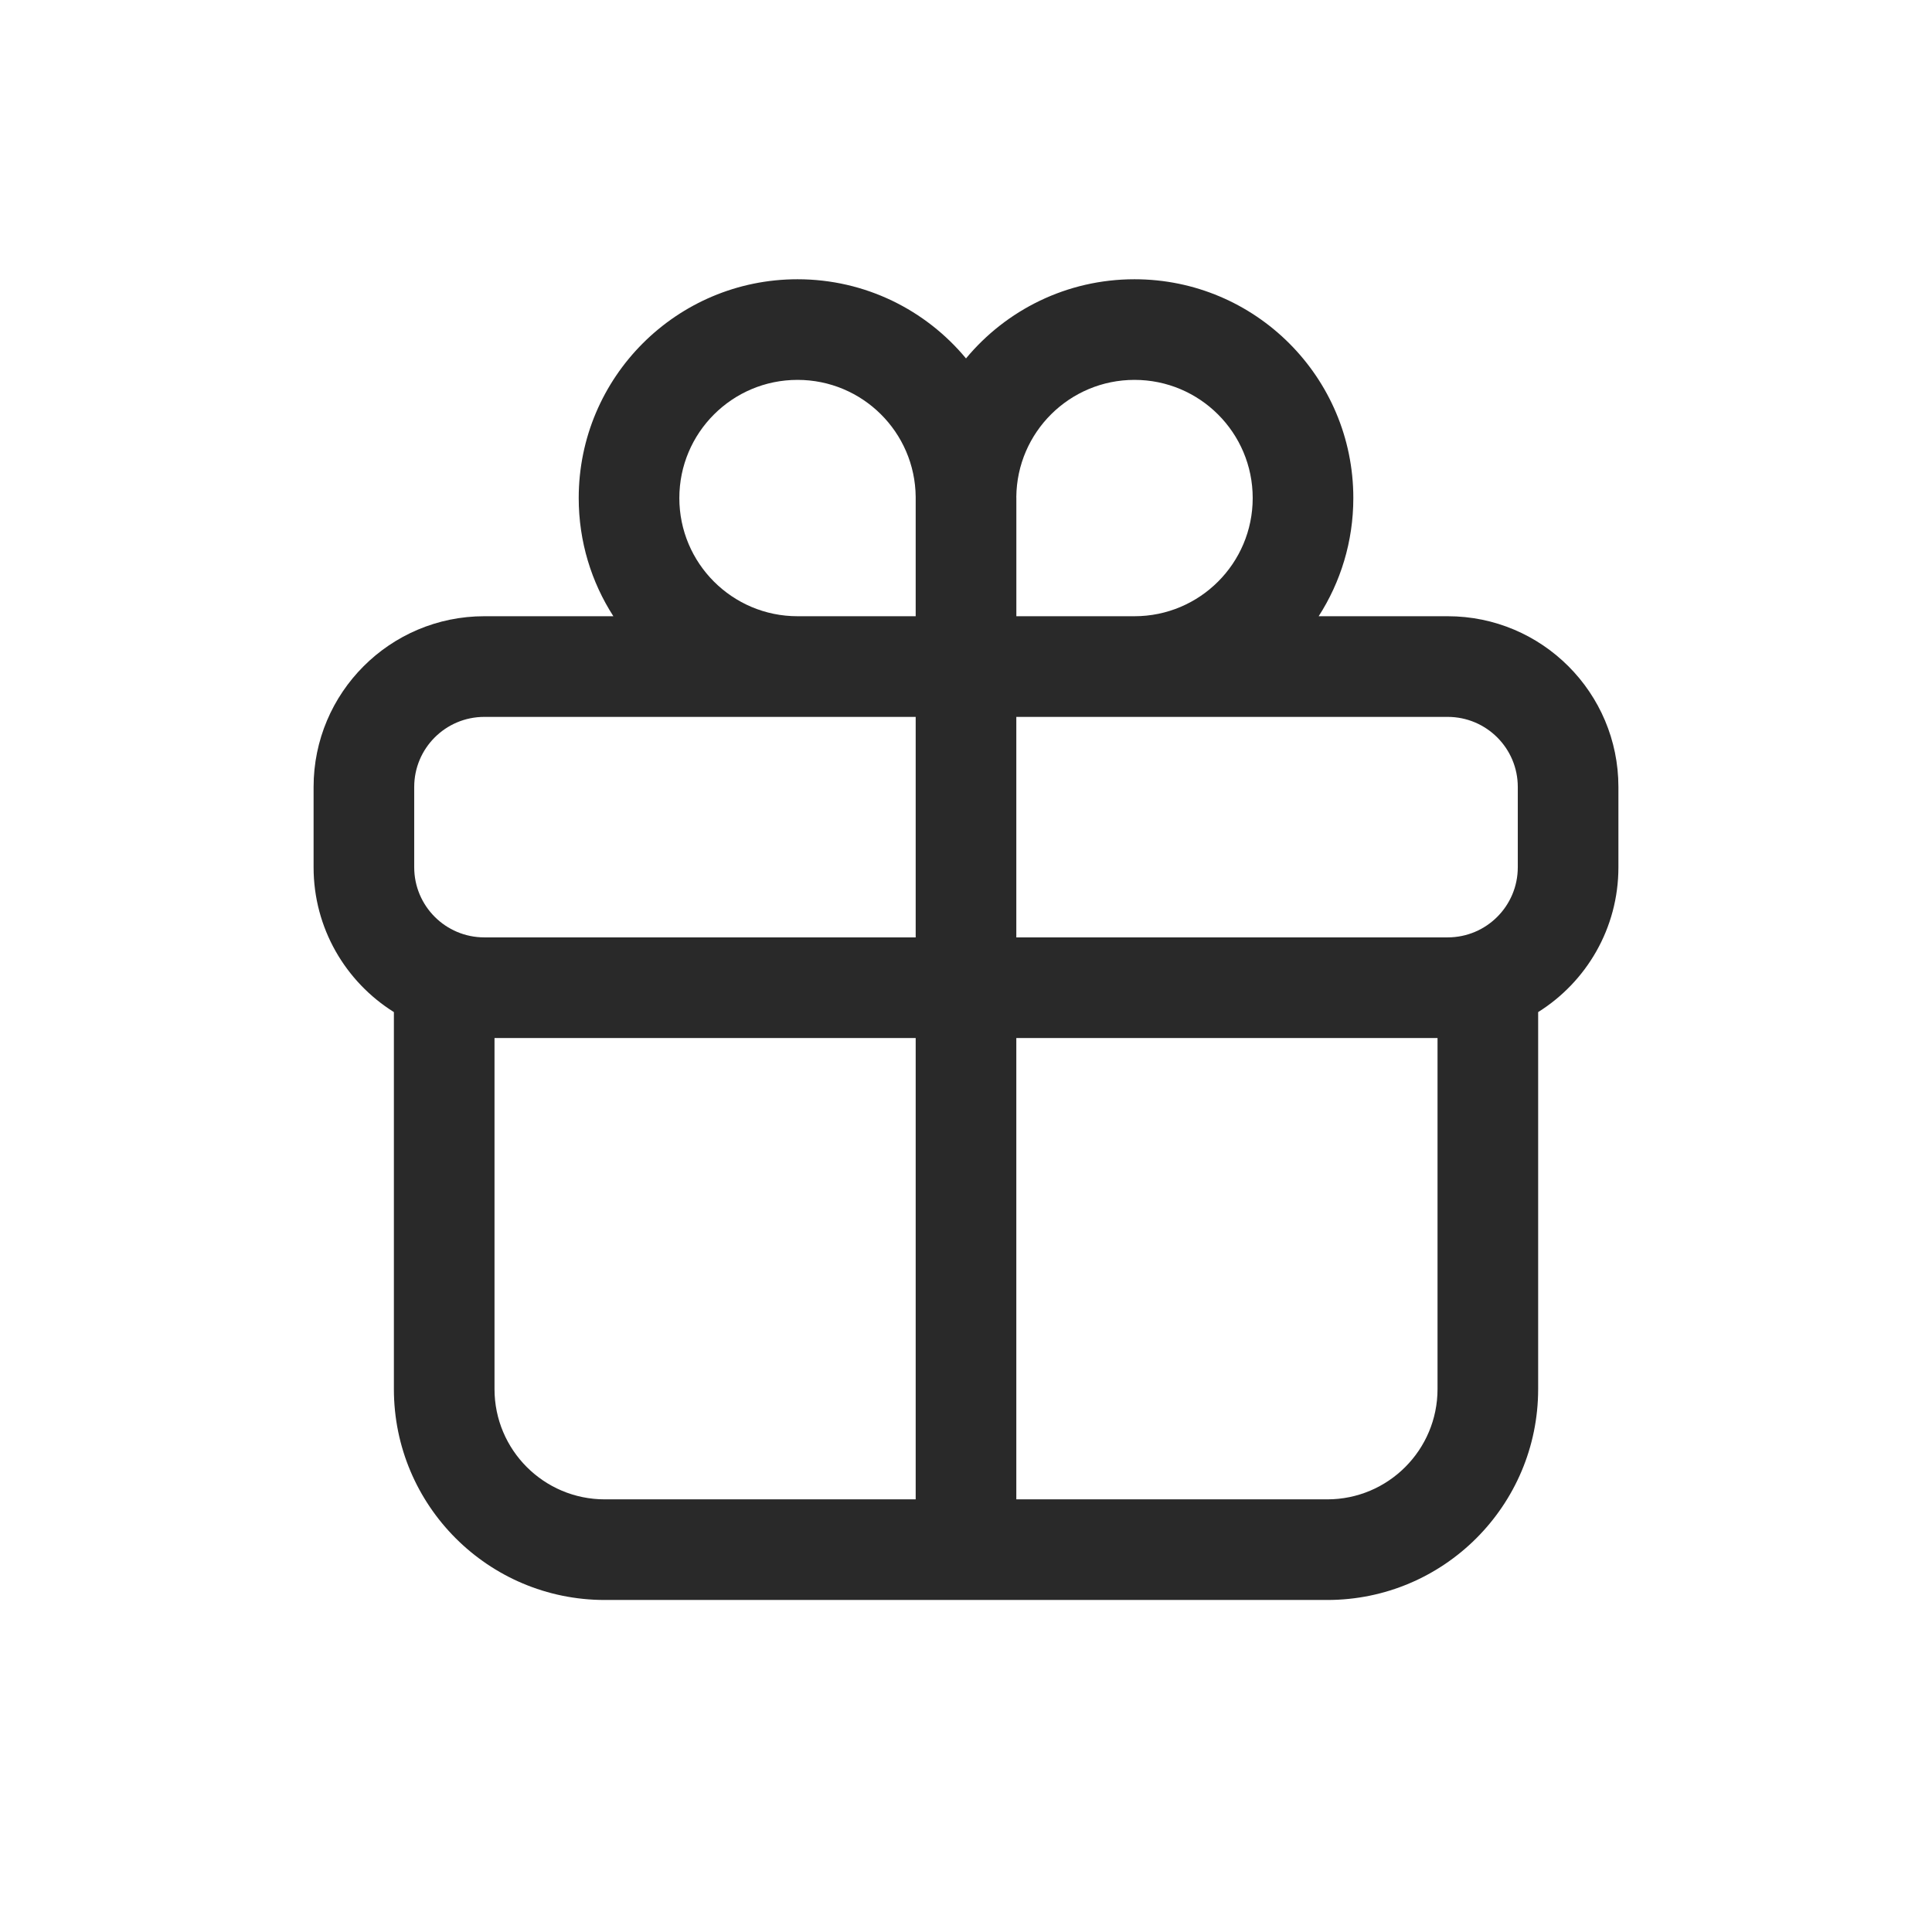 <svg width="48" height="48" viewBox="0 0 48 48" xmlns="http://www.w3.org/2000/svg">
<path fill-rule="evenodd" d="M14.378 12.374C14.378 9.371 16.812 6.938 19.814 6.938C21.498 6.938 23.003 7.703 24 8.905C24.998 7.703 26.503 6.938 28.186 6.938C31.189 6.938 33.623 9.371 33.623 12.374C33.623 13.456 33.306 14.464 32.762 15.31H35.967C38.31 15.31 40.209 17.21 40.209 19.552V21.547C40.209 23.064 39.413 24.395 38.215 25.145V34.511C38.215 37.405 35.869 39.751 32.976 39.751H15.025C12.131 39.751 9.786 37.405 9.786 34.511V25.145C8.588 24.395 7.791 23.064 7.791 21.547V19.552C7.791 17.21 9.69 15.31 12.033 15.31H15.239C14.694 14.464 14.378 13.456 14.378 12.374ZM22.75 12.347C22.75 12.356 22.75 12.365 22.75 12.374V15.31H19.814C18.193 15.31 16.878 13.995 16.878 12.374C16.878 10.752 18.193 9.438 19.814 9.438C21.427 9.438 22.736 10.738 22.75 12.347ZM25.251 15.31H28.186C29.808 15.31 31.123 13.995 31.123 12.374C31.123 10.752 29.808 9.438 28.186 9.438C26.574 9.438 25.265 10.738 25.25 12.347C25.251 12.356 25.251 12.365 25.251 12.374V15.31ZM12.033 23.289H22.75V17.811H12.033C11.071 17.811 10.291 18.59 10.291 19.552V21.547C10.291 22.509 11.071 23.289 12.033 23.289ZM25.25 17.811V23.289H35.967C36.929 23.289 37.709 22.509 37.709 21.547V19.552C37.709 18.59 36.929 17.811 35.967 17.811H25.25ZM22.75 25.789H12.286V34.511C12.286 36.024 13.512 37.251 15.025 37.251H22.75L22.75 25.789ZM25.25 37.251L25.25 25.789H35.715V34.511C35.715 36.024 34.488 37.251 32.976 37.251H25.25Z" fill="#292929"/>
</svg>
